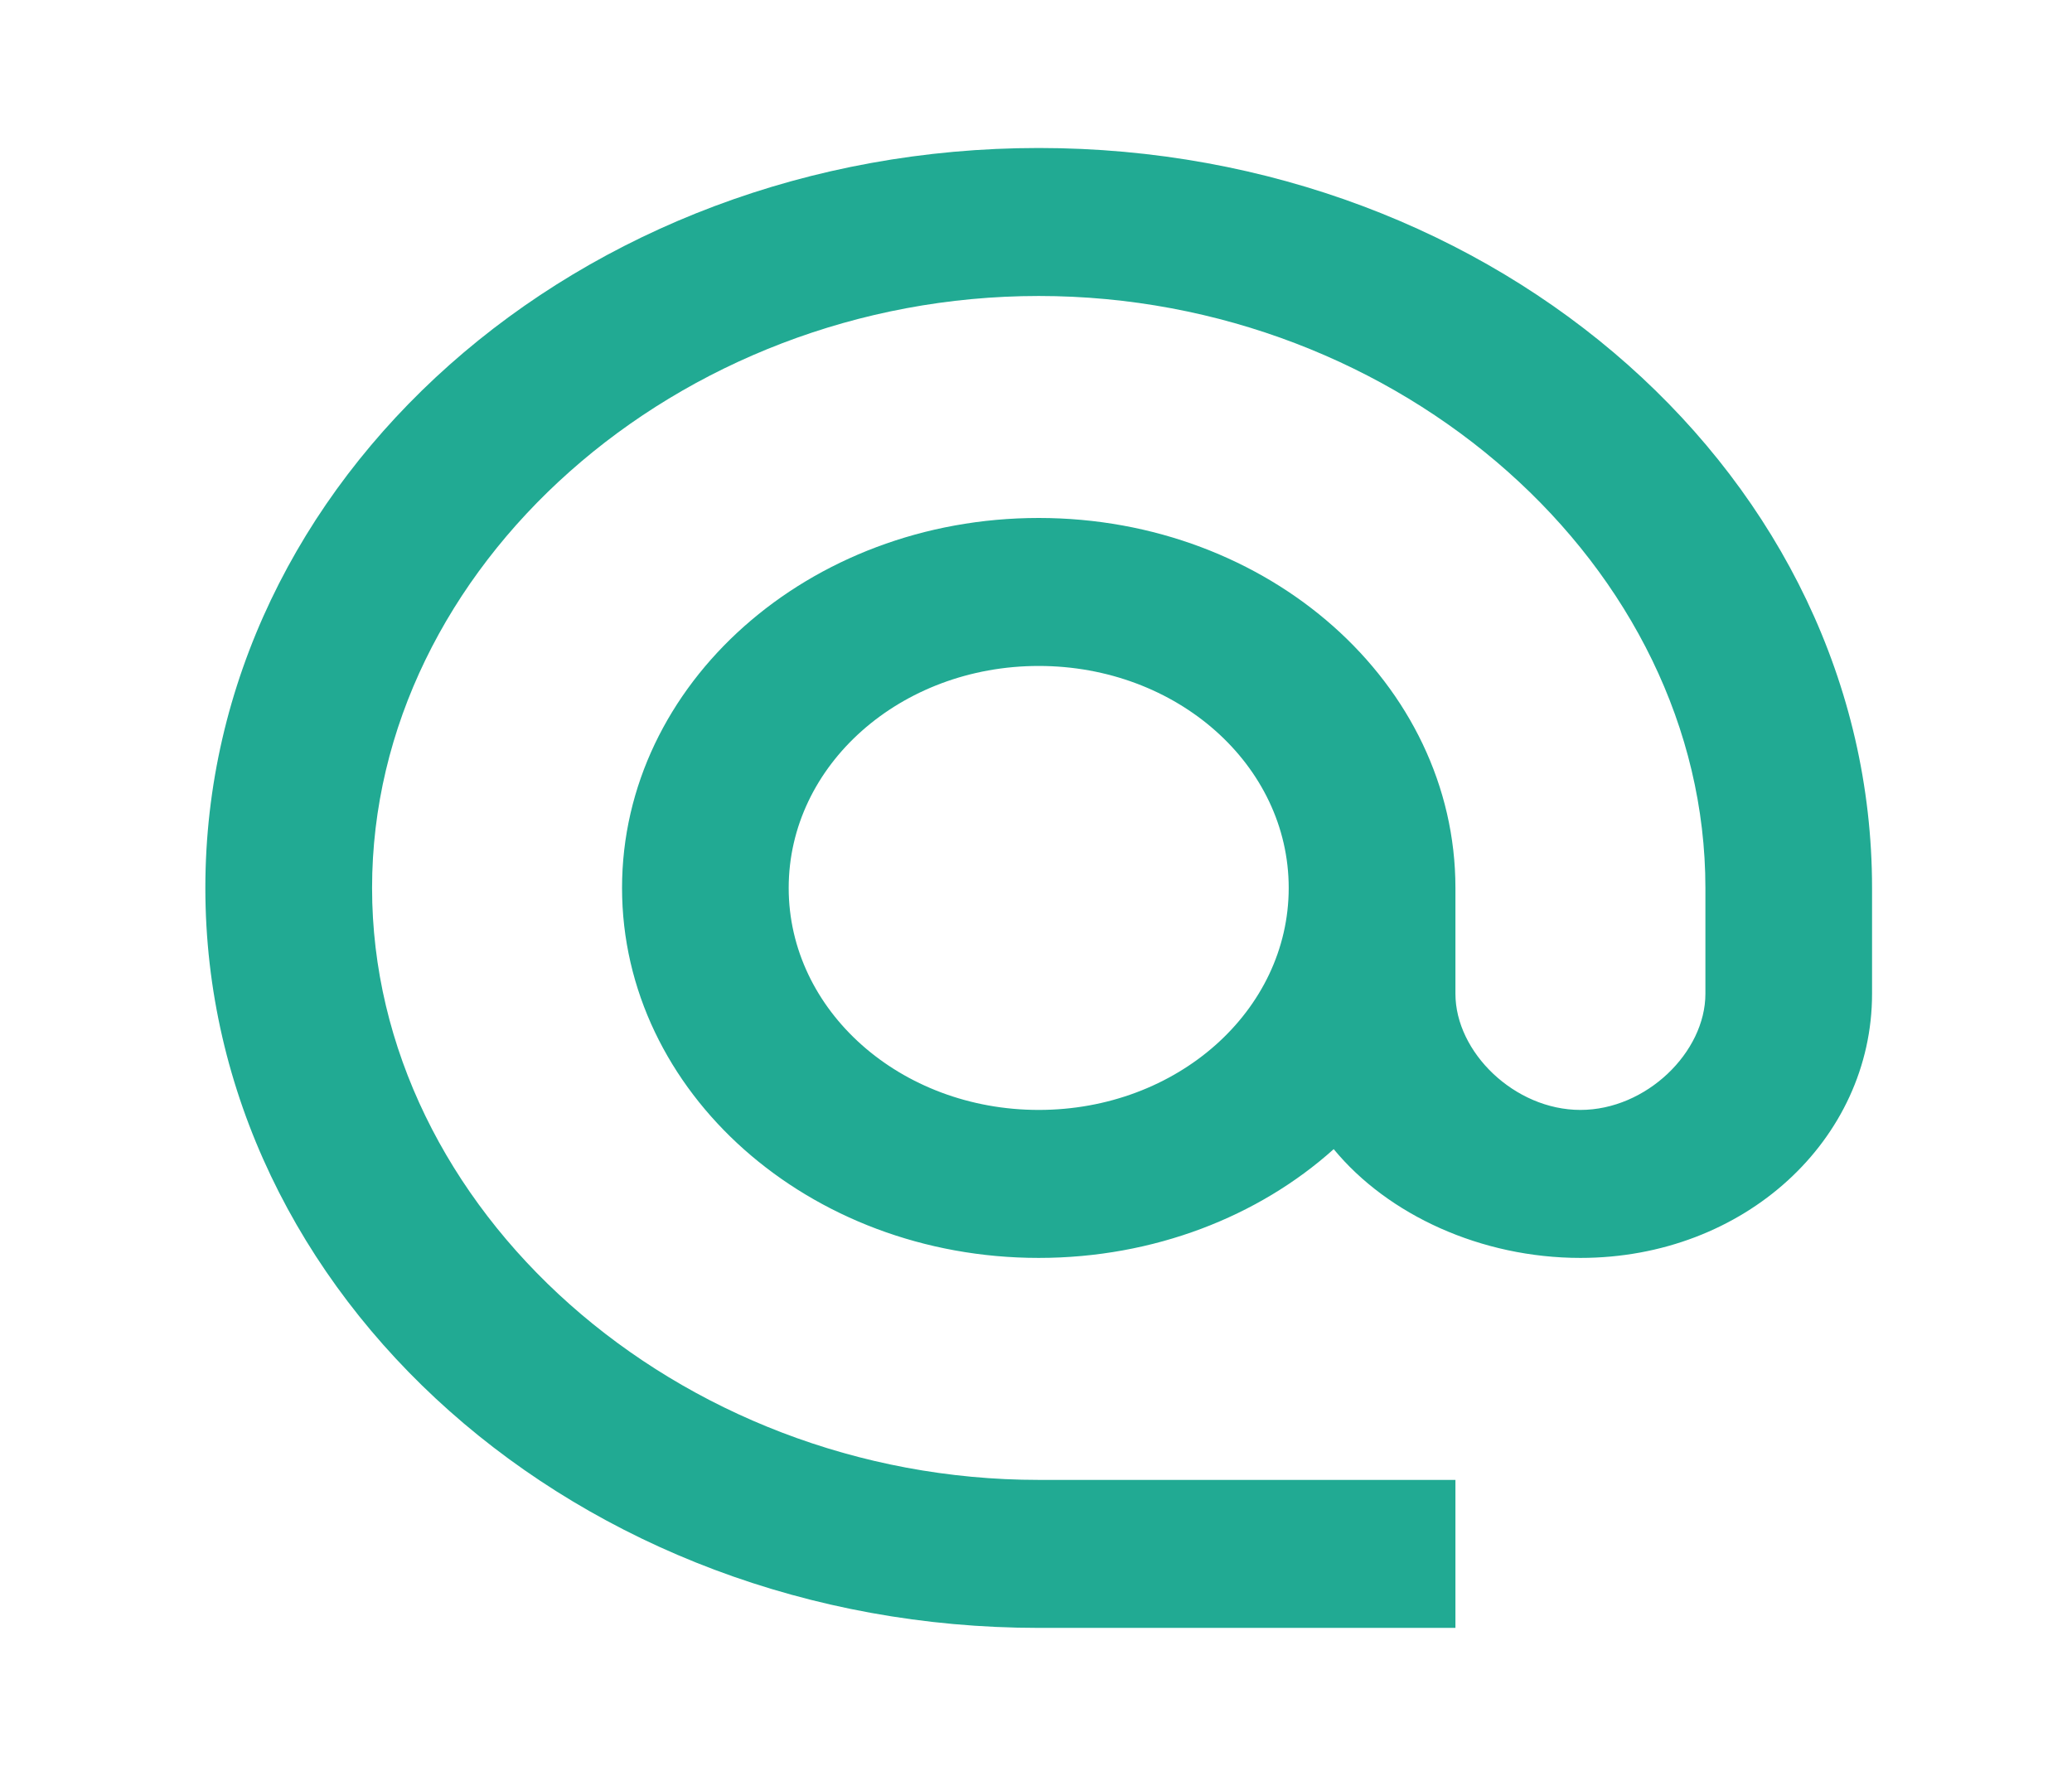 <svg width="28" height="24" viewBox="0 0 28 24" fill="none" xmlns="http://www.w3.org/2000/svg">
<path d="M14.037 2C7.821 2 2.775 6.48 2.775 12C2.775 17.52 7.821 22 14.037 22H19.668V20H14.037C9.149 20 5.028 16.34 5.028 12C5.028 7.66 9.149 4 14.037 4C18.924 4 23.046 7.66 23.046 12V13.43C23.046 14.22 22.247 15 21.357 15C20.467 15 19.668 14.22 19.668 13.43V12C19.668 9.24 17.145 7 14.037 7C10.929 7 8.406 9.24 8.406 12C8.406 14.76 10.929 17 14.037 17C15.591 17 17.01 16.44 18.023 15.53C18.756 16.42 20.017 17 21.357 17C23.575 17 25.298 15.4 25.298 13.43V12C25.298 6.48 20.253 2 14.037 2ZM14.037 15C12.168 15 10.658 13.66 10.658 12C10.658 10.34 12.168 9 14.037 9C15.906 9 17.415 10.34 17.415 12C17.415 13.66 15.906 15 14.037 15Z" fill="#21AA93"/>
</svg>
